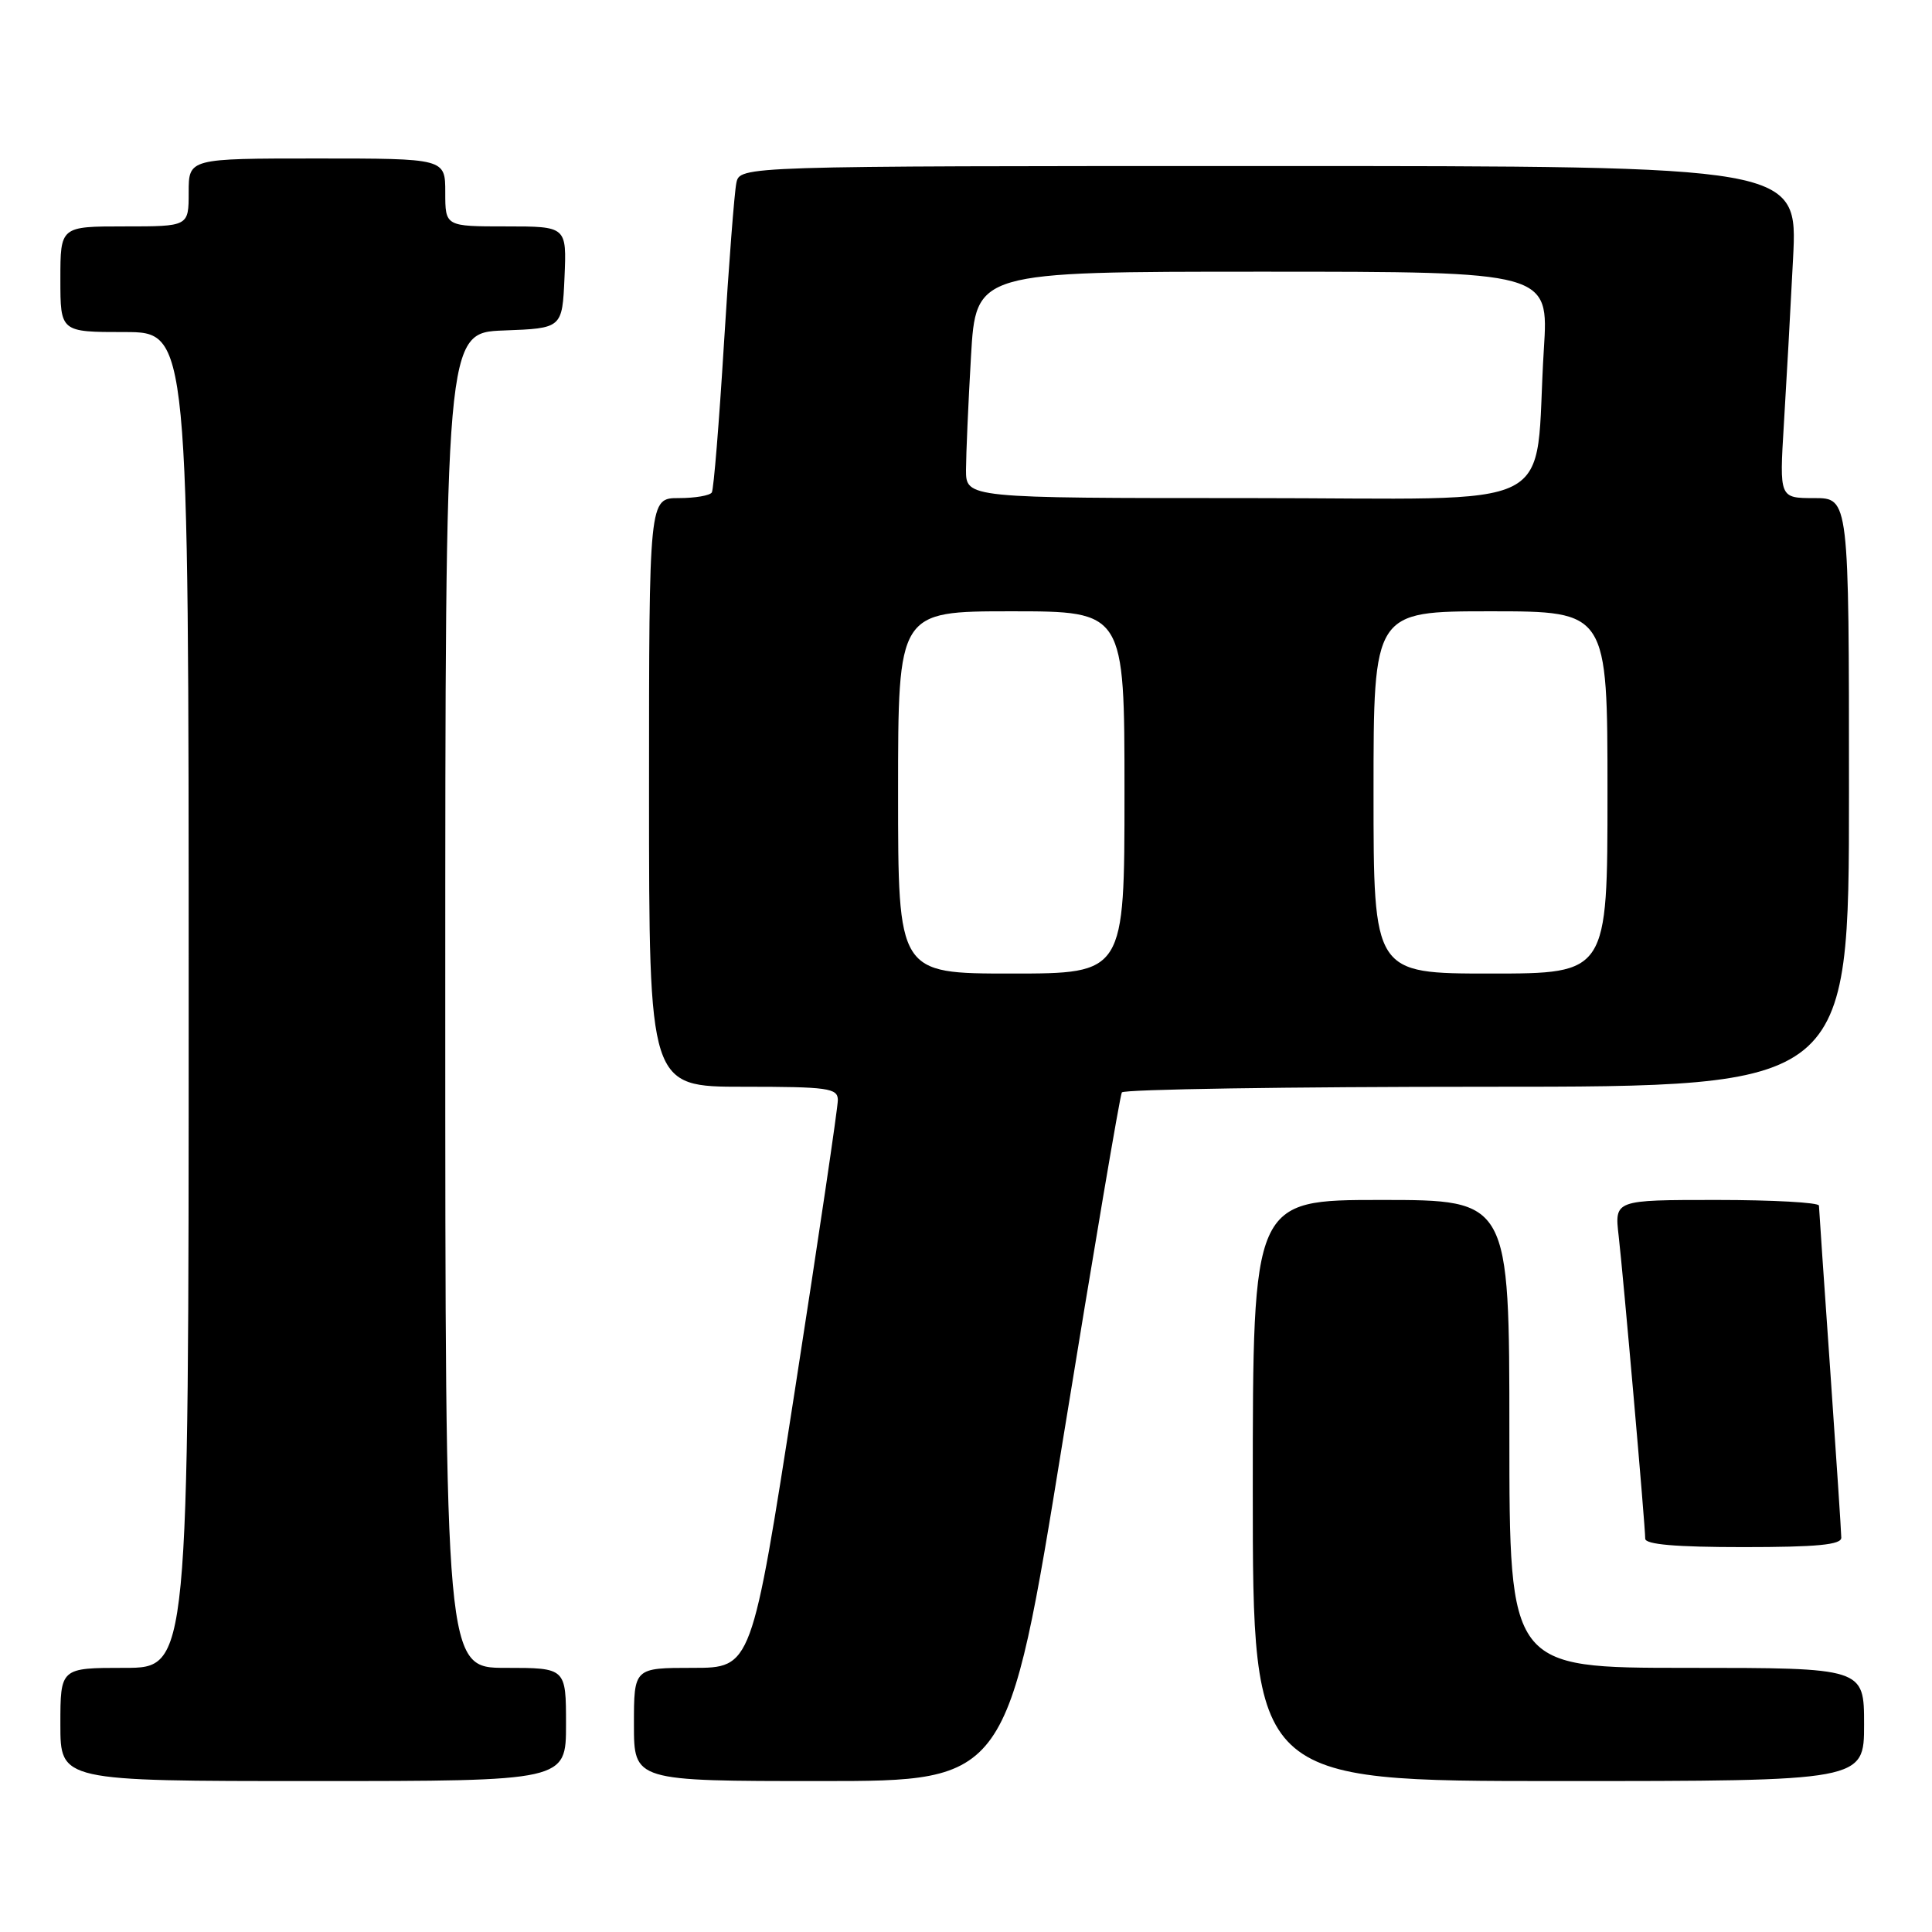 <?xml version="1.0" encoding="UTF-8" standalone="no"?>
<!DOCTYPE svg PUBLIC "-//W3C//DTD SVG 1.1//EN" "http://www.w3.org/Graphics/SVG/1.1/DTD/svg11.dtd" >
<svg xmlns="http://www.w3.org/2000/svg" xmlns:xlink="http://www.w3.org/1999/xlink" version="1.1" viewBox="0 0 256 256">
 <g >
 <path fill="currentColor"
d=" M 75.00 228.50 C 75.00 221.00 75.00 221.00 67.00 221.00 C 59.00 221.00 59.00 221.00 59.00 132.54 C 59.00 44.08 59.00 44.08 66.75 43.79 C 74.50 43.50 74.50 43.50 74.80 36.75 C 75.09 30.00 75.09 30.00 67.05 30.00 C 59.00 30.00 59.00 30.00 59.00 25.50 C 59.00 21.00 59.00 21.00 42.00 21.00 C 25.00 21.00 25.00 21.00 25.00 25.50 C 25.00 30.00 25.00 30.00 16.50 30.00 C 8.00 30.00 8.00 30.00 8.00 37.00 C 8.00 44.00 8.00 44.00 16.50 44.00 C 25.00 44.00 25.00 44.00 25.00 132.50 C 25.00 221.00 25.00 221.00 16.50 221.00 C 8.00 221.00 8.00 221.00 8.00 228.50 C 8.00 236.00 8.00 236.00 41.50 236.00 C 75.00 236.00 75.00 236.00 75.00 228.50 Z  M 140.85 190.75 C 144.89 165.87 148.40 145.17 148.65 144.75 C 148.91 144.34 170.69 144.00 197.06 144.00 C 245.00 144.00 245.00 144.00 245.00 105.00 C 245.00 66.00 245.00 66.00 240.39 66.00 C 235.78 66.00 235.78 66.00 236.37 56.25 C 236.70 50.89 237.25 40.99 237.59 34.25 C 238.22 22.00 238.22 22.00 168.13 22.00 C 98.04 22.00 98.04 22.00 97.57 24.25 C 97.31 25.49 96.57 35.05 95.93 45.50 C 95.29 55.95 94.57 64.84 94.32 65.25 C 94.08 65.66 92.11 66.00 89.94 66.00 C 86.00 66.00 86.00 66.00 86.00 105.00 C 86.00 144.00 86.00 144.00 98.50 144.00 C 109.73 144.00 111.00 144.18 111.02 145.75 C 111.03 146.71 108.46 164.04 105.32 184.25 C 99.60 221.00 99.60 221.00 91.80 221.00 C 84.00 221.00 84.00 221.00 84.00 228.50 C 84.00 236.00 84.00 236.00 108.76 236.00 C 133.52 236.00 133.52 236.00 140.85 190.75 Z  M 247.00 228.50 C 247.00 221.00 247.00 221.00 223.50 221.00 C 200.00 221.00 200.00 221.00 200.00 190.00 C 200.00 159.00 200.00 159.00 183.00 159.00 C 166.00 159.00 166.00 159.00 166.00 197.50 C 166.00 236.00 166.00 236.00 206.50 236.00 C 247.00 236.00 247.00 236.00 247.00 228.50 Z  M 243.98 203.75 C 243.98 203.06 243.31 193.05 242.51 181.50 C 241.70 169.95 241.03 160.16 241.02 159.75 C 241.01 159.34 234.91 159.00 227.47 159.00 C 213.93 159.00 213.93 159.00 214.48 163.75 C 215.10 169.11 218.00 202.15 218.00 203.88 C 218.00 204.65 222.06 205.00 231.00 205.00 C 240.74 205.00 244.00 204.69 243.98 203.75 Z  M 119.00 105.00 C 119.00 81.00 119.00 81.00 134.00 81.00 C 149.00 81.00 149.00 81.00 149.00 105.00 C 149.00 129.00 149.00 129.00 134.00 129.00 C 119.00 129.00 119.00 129.00 119.00 105.00 Z  M 182.00 105.00 C 182.00 81.00 182.00 81.00 197.50 81.00 C 213.00 81.00 213.00 81.00 213.00 105.00 C 213.00 129.00 213.00 129.00 197.50 129.00 C 182.00 129.00 182.00 129.00 182.00 105.00 Z  M 128.00 62.25 C 128.01 60.19 128.30 53.44 128.66 47.25 C 129.31 36.00 129.31 36.00 167.26 36.00 C 205.22 36.00 205.22 36.00 204.57 46.25 C 203.19 68.38 207.92 66.00 165.41 66.00 C 128.00 66.00 128.00 66.00 128.00 62.25 Z "/>
</g>
</svg>